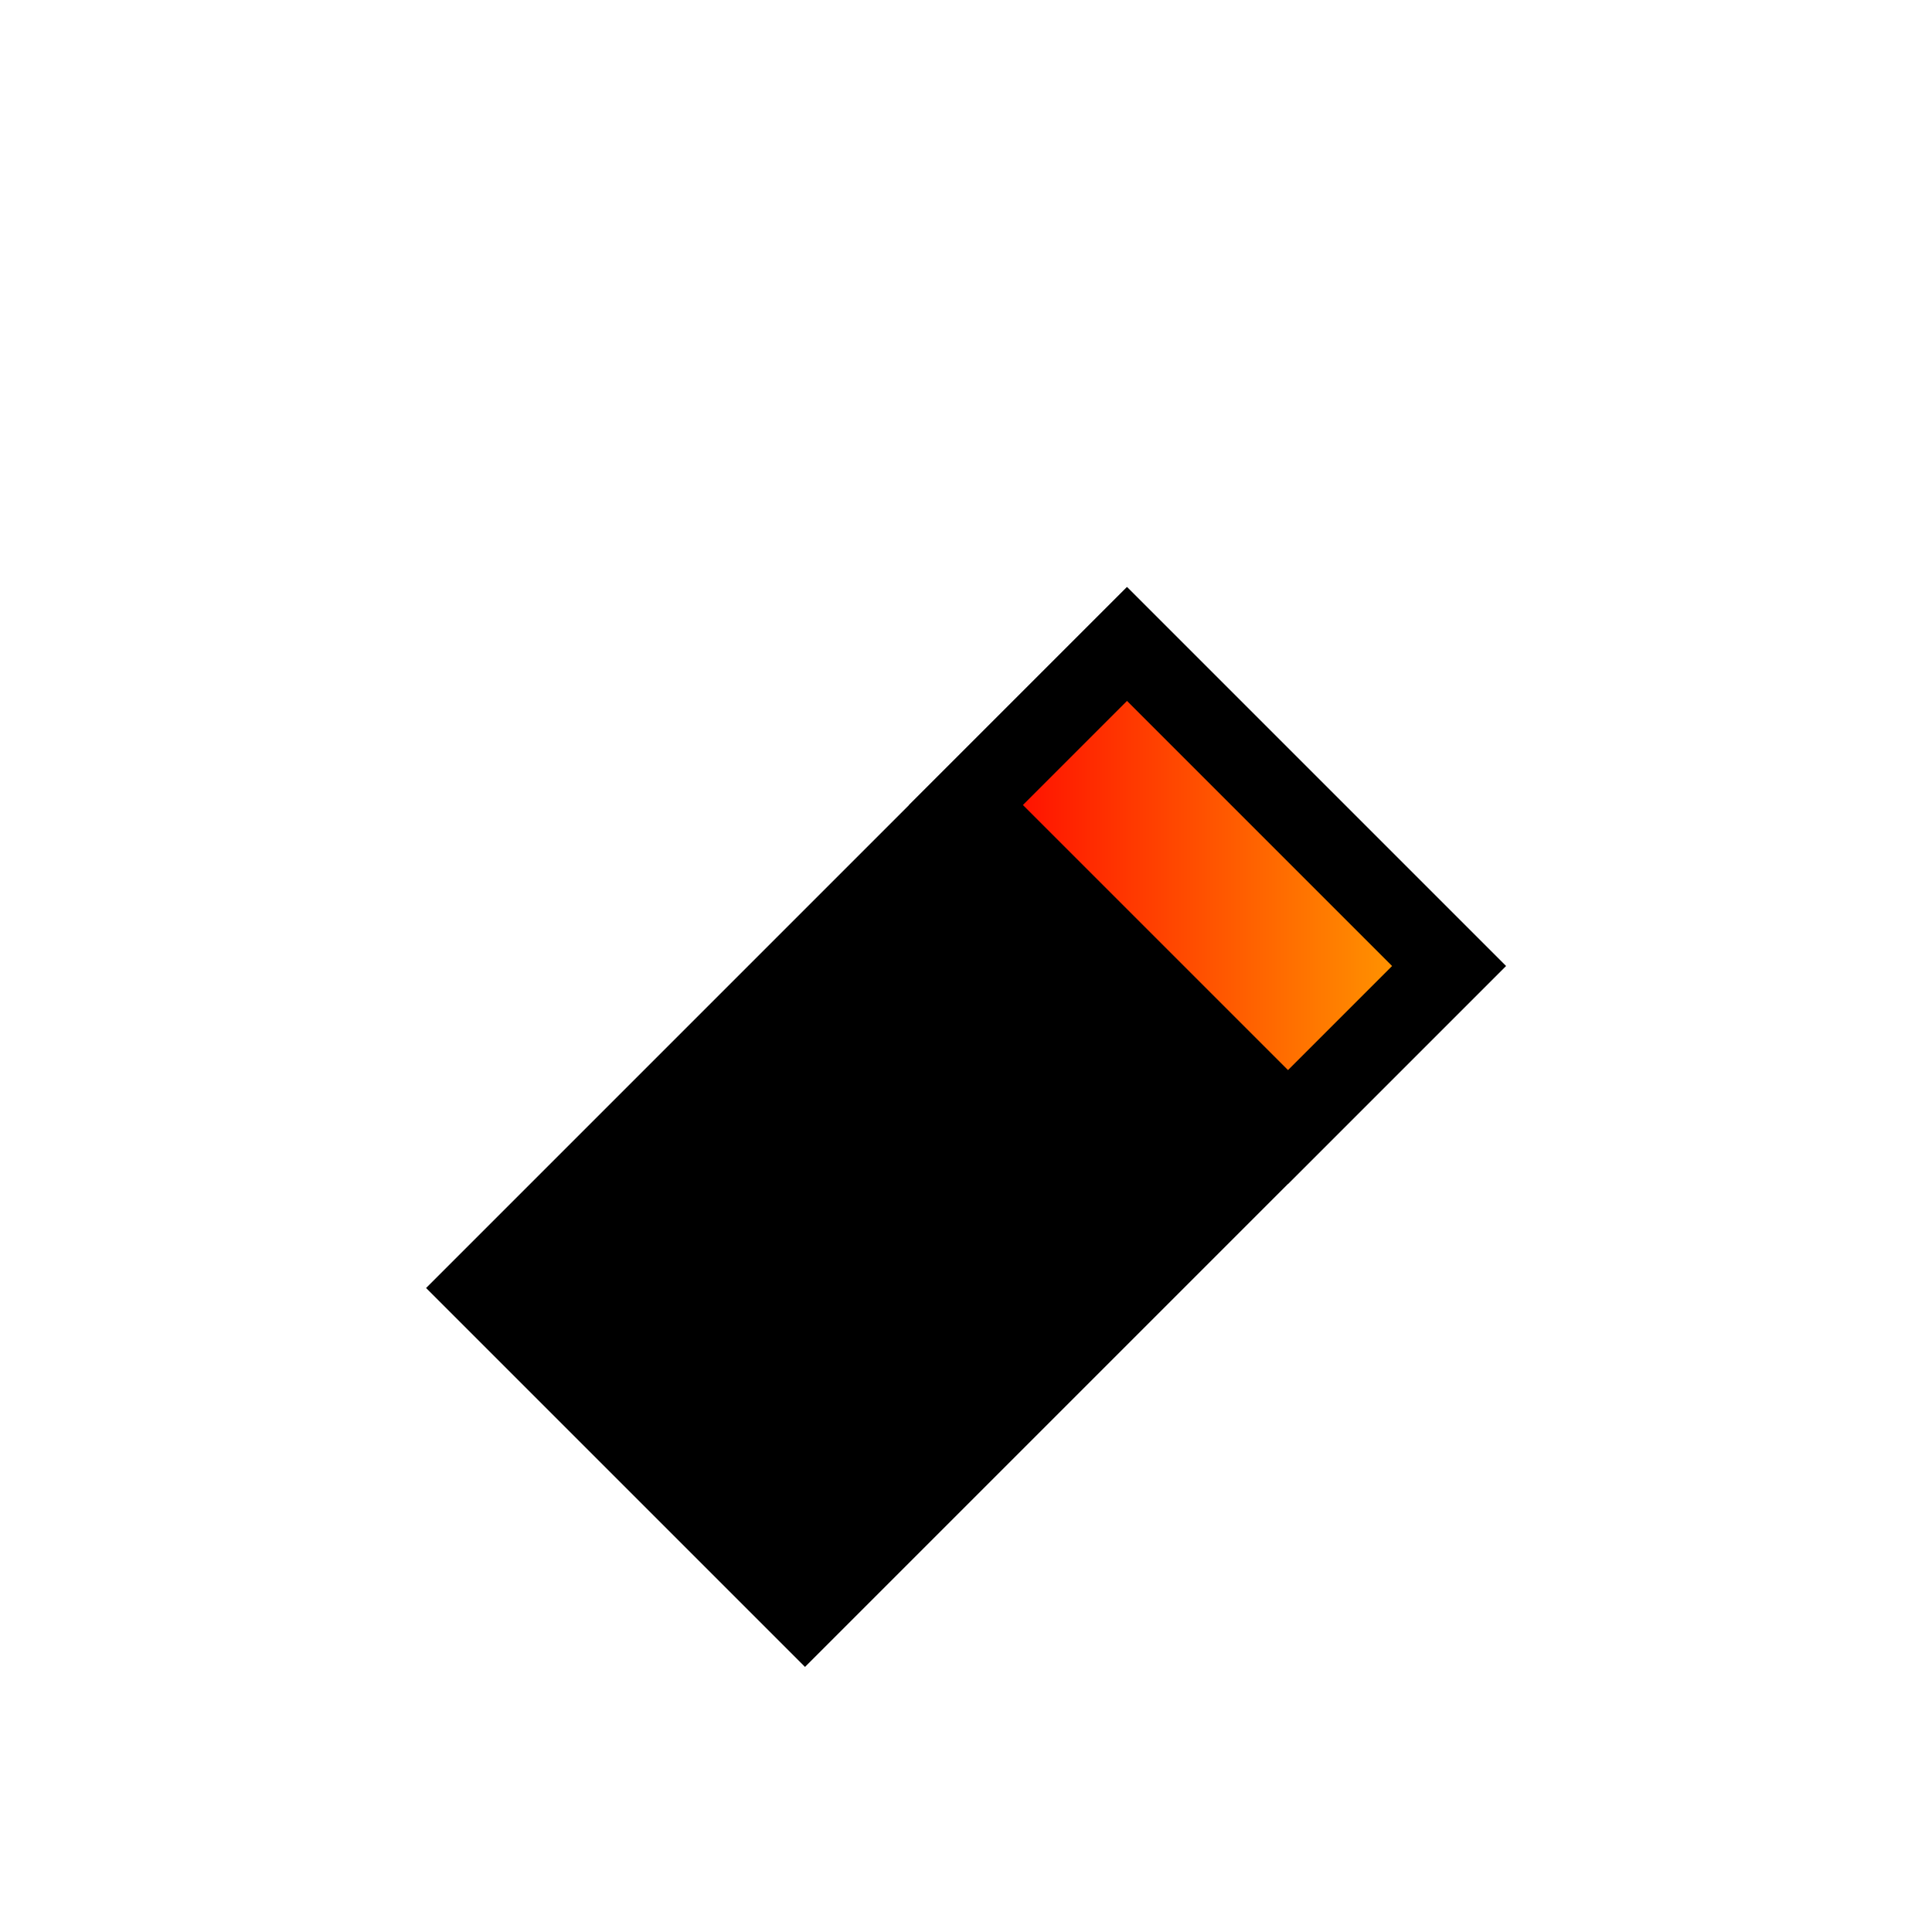 <svg width="48" height="48" viewBox="0 0 48 48" xmlns="http://www.w3.org/2000/svg">
  <defs>
    <linearGradient id="eraserGrad" x1="0%" y1="0%" x2="100%" y2="0%">
      <stop offset="0%" stop-color="red"/>
      <stop offset="100%" stop-color="orange"/>
    </linearGradient>
  </defs>
  <!-- Eraser Body -->
  <path d="M12 32 L28 16 L36 24 L20 40 Z" fill="black" stroke="black" stroke-width="2"/>
  <!-- Eraser Top (Gradient) -->
  <path d="M28 16 L36 24 L32 28 L24 20 Z" fill="url(#eraserGrad)" stroke="black" stroke-width="2"/>
</svg>
